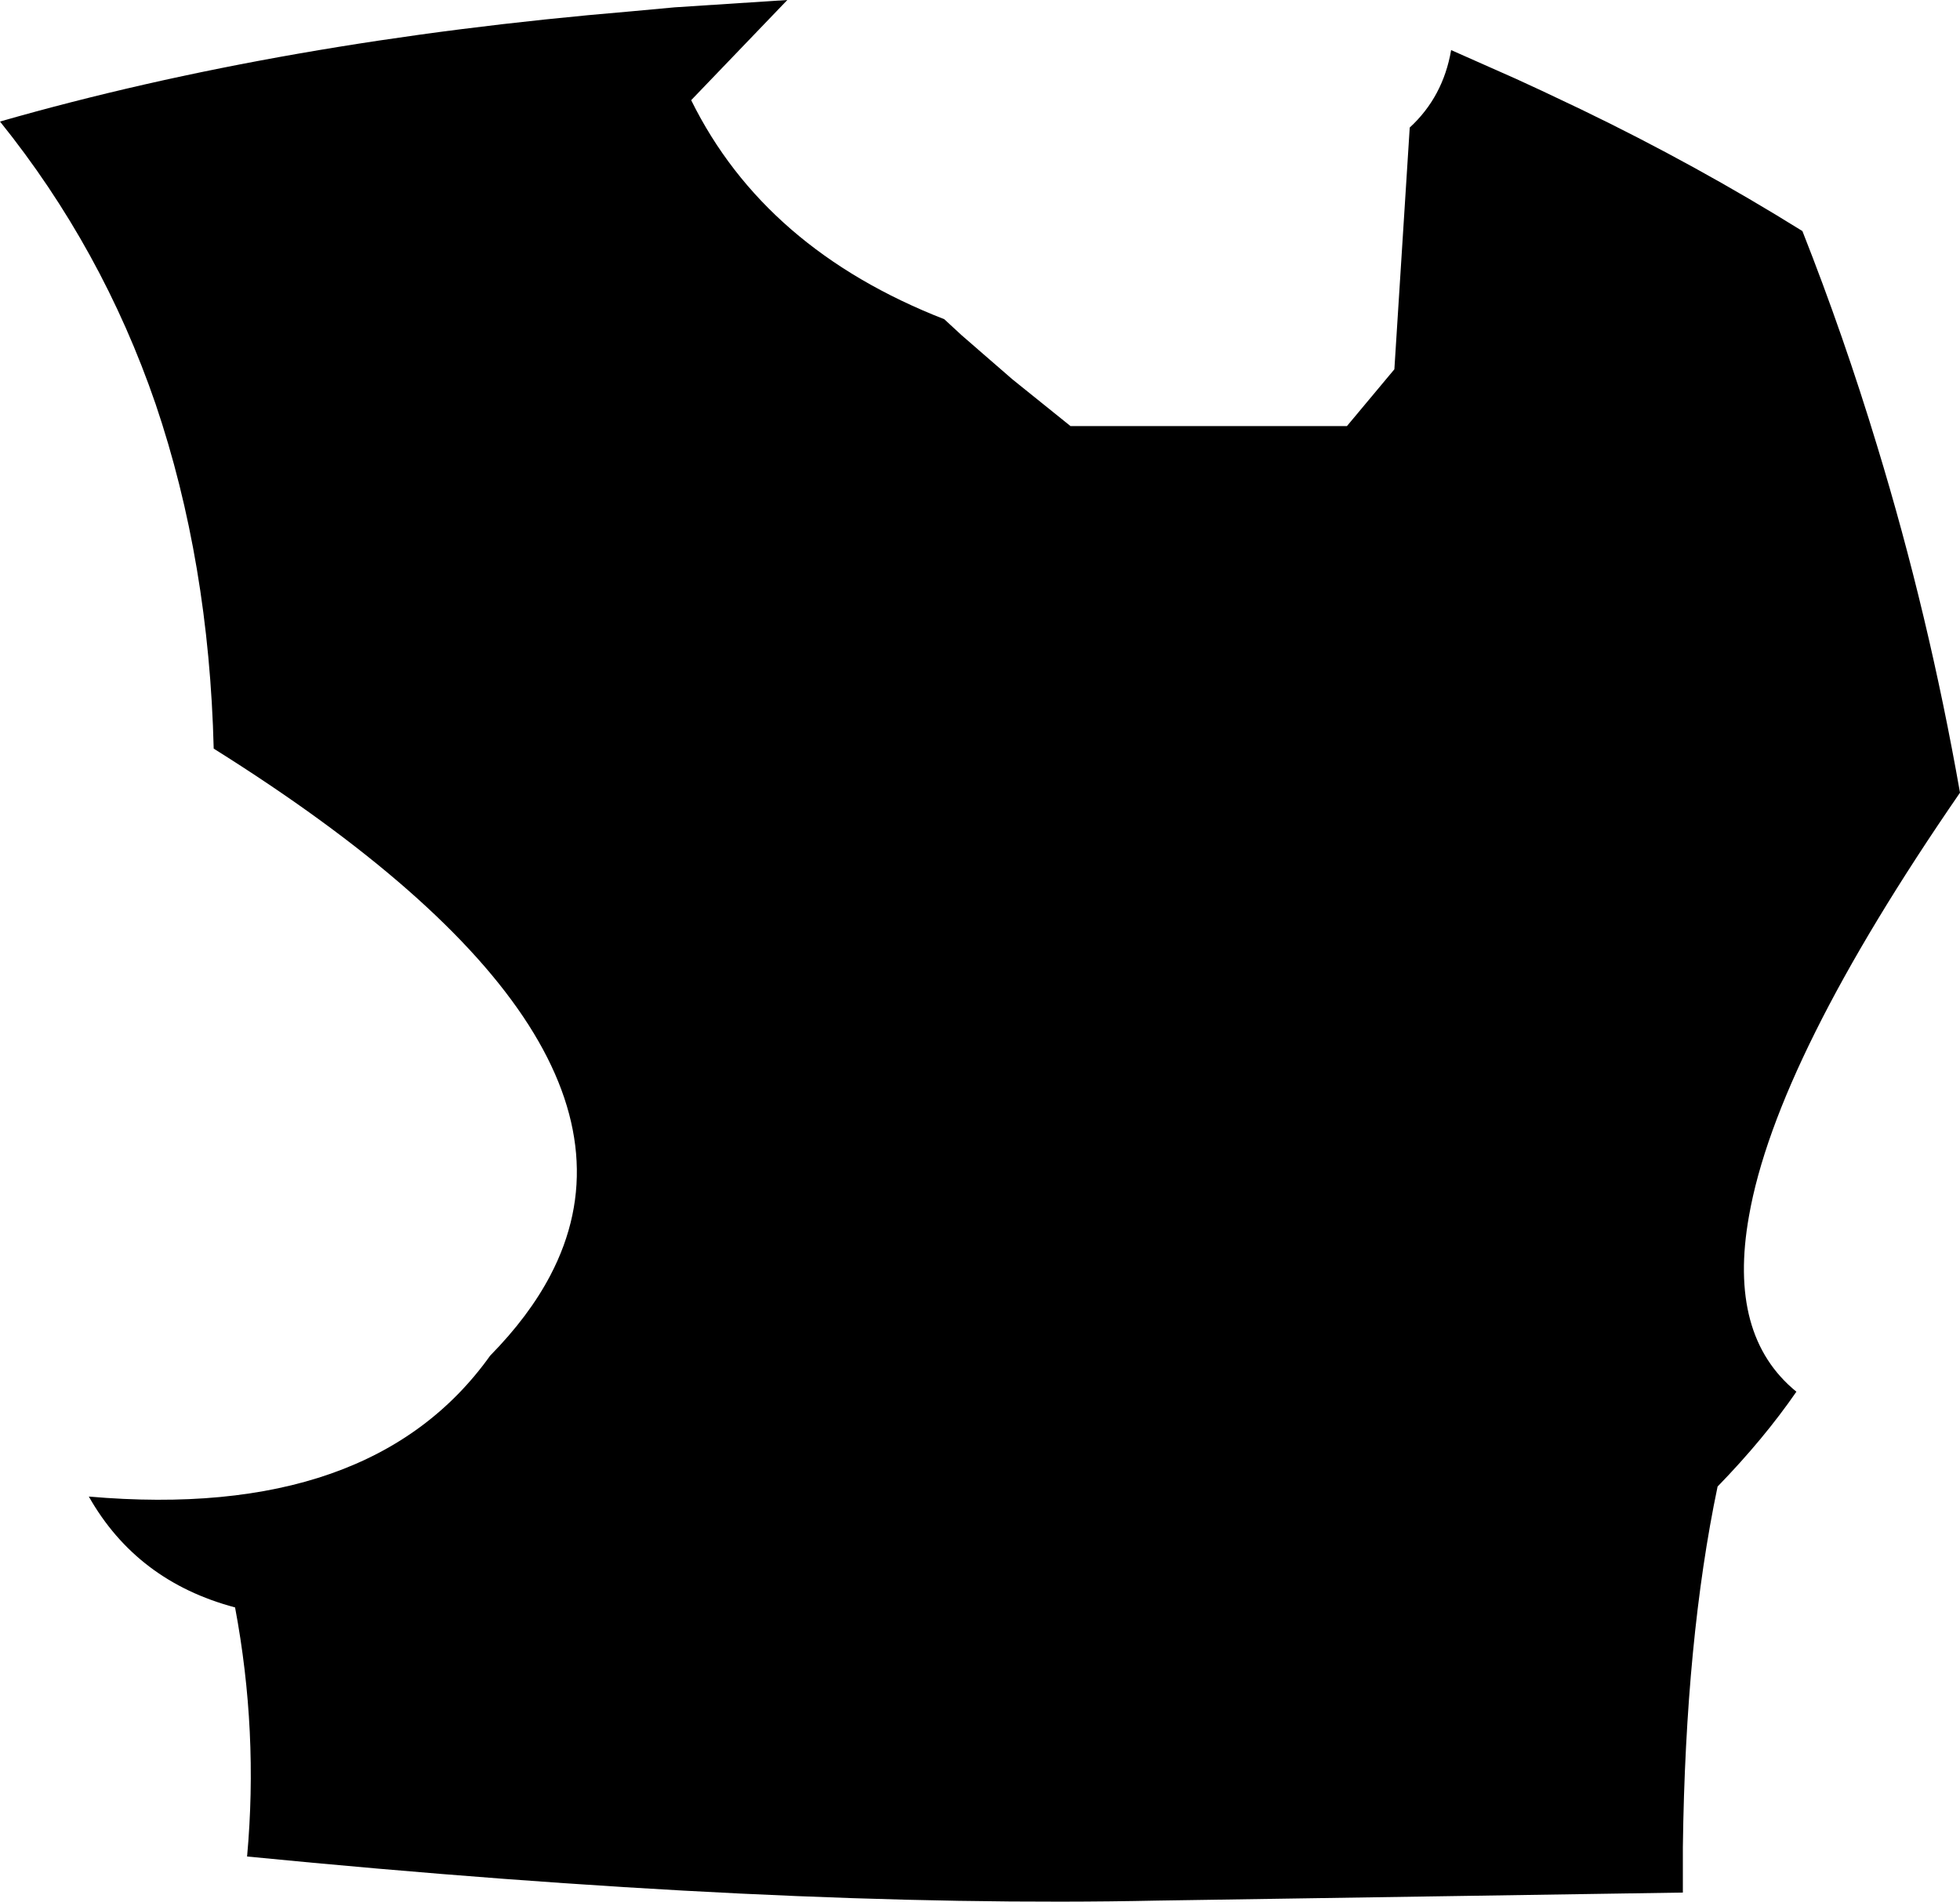 <?xml version="1.0" encoding="UTF-8" standalone="no"?>
<svg xmlns:xlink="http://www.w3.org/1999/xlink" height="142.4px" width="146.75px" xmlns="http://www.w3.org/2000/svg">
  <g transform="matrix(1.0, 0.0, 0.0, 1.0, -143.6, -104.45)">
    <path d="M214.3 128.35 L215.6 129.55 219.4 132.85 223.75 136.35 244.45 136.35 248.0 132.1 249.15 114.0 Q251.65 111.7 252.25 108.2 L257.1 110.35 259.05 111.25 262.0 112.65 Q270.6 116.8 278.55 121.75 281.65 129.6 284.15 137.85 288.0 150.45 290.35 163.8 276.6 183.75 274.55 195.5 272.95 204.45 278.1 208.65 275.65 212.2 272.2 215.75 269.8 227.2 269.6 242.75 L269.6 246.15 230.3 246.75 Q201.85 247.35 162.1 243.45 162.95 234.1 161.2 224.8 153.85 222.85 150.25 216.5 171.45 218.35 180.3 205.95 183.2 203.0 184.8 199.95 194.15 182.15 159.6 160.5 159.25 146.5 155.25 134.7 151.25 123.05 143.6 113.55 164.7 107.5 190.85 105.3 L194.1 105.0 202.55 104.45 195.35 111.95 Q200.85 123.1 214.3 128.35" fill="#000000" fill-rule="evenodd" stroke="none"/>
  </g>
</svg>
